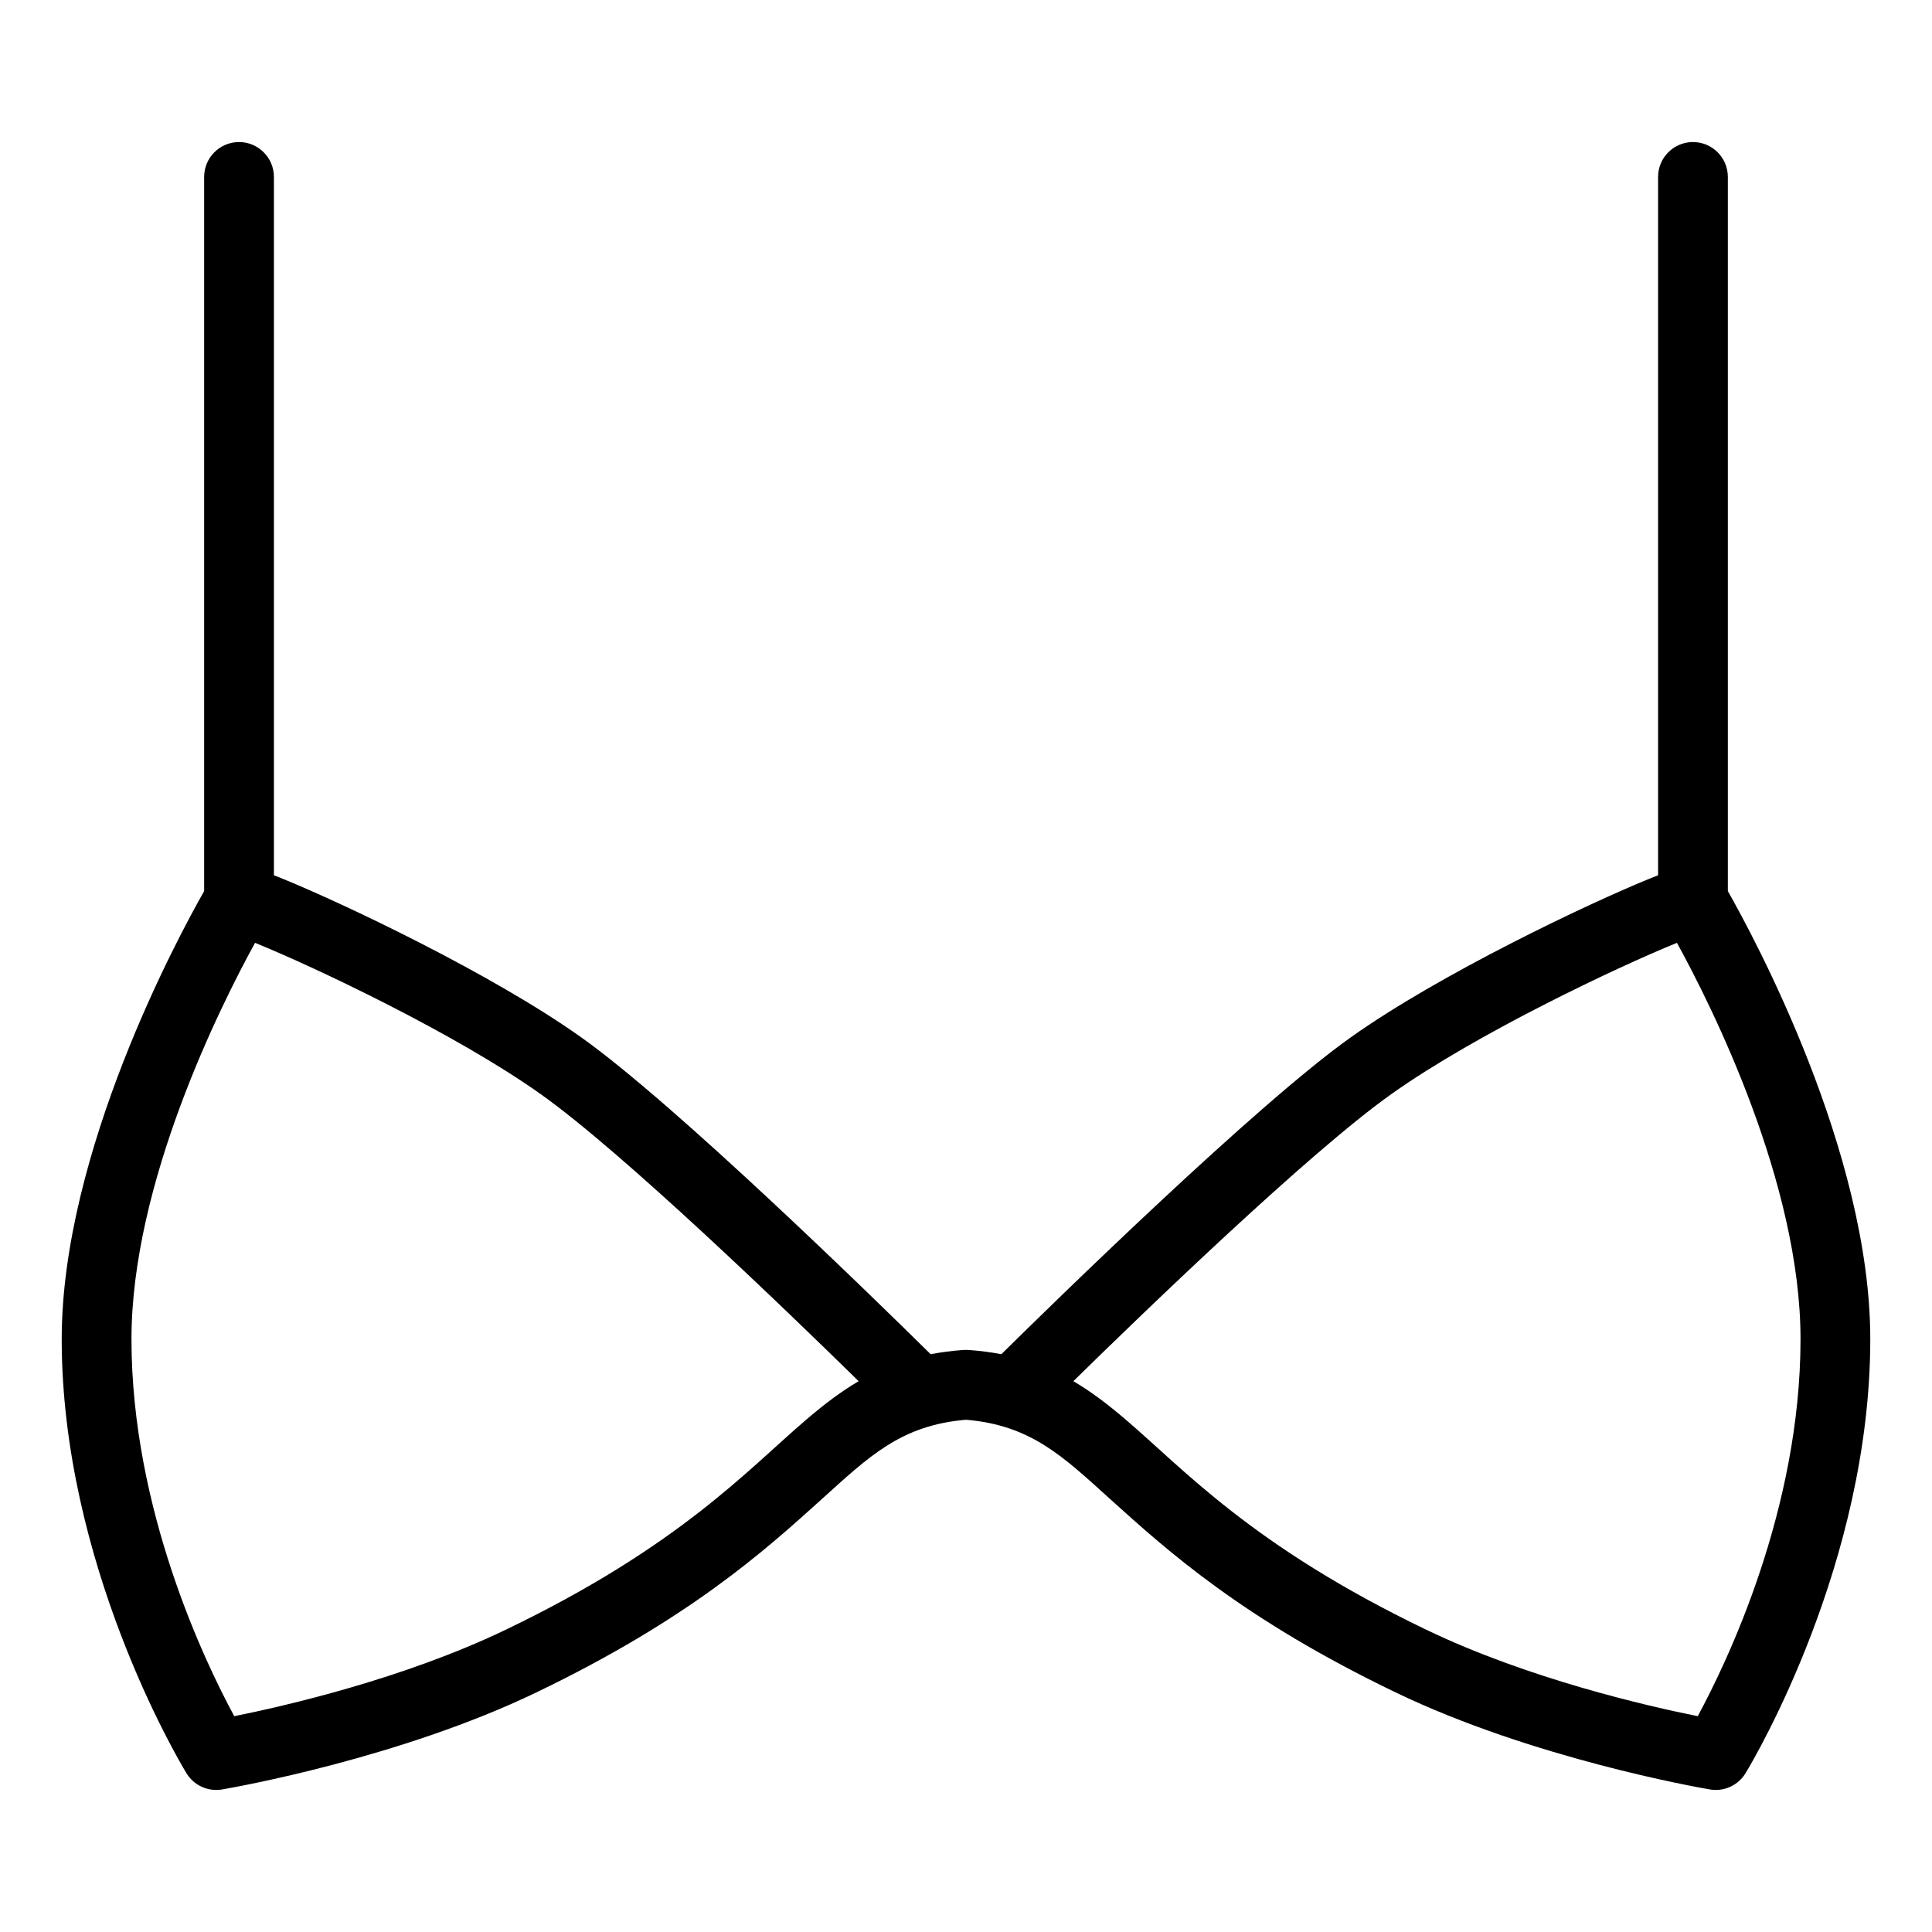 <?xml version="1.0" encoding="UTF-8" standalone="no"?><!DOCTYPE svg PUBLIC "-//W3C//DTD SVG 1.1//EN" "http://www.w3.org/Graphics/SVG/1.1/DTD/svg11.dtd"><svg width="100%" height="100%" viewBox="0 0 3125 3125" version="1.1" xmlns="http://www.w3.org/2000/svg" xmlns:xlink="http://www.w3.org/1999/xlink" xml:space="preserve" xmlns:serif="http://www.serif.com/" style="fill-rule:evenodd;clip-rule:evenodd;stroke-linejoin:round;stroke-miterlimit:2;"><path d="M2681.94,1415.76l-0,-1129.57c-0,-31.142 25.283,-56.425 56.425,-56.425c31.141,-0 56.425,25.283 56.425,56.425l-0,1155.18c41.699,73.364 230.383,422.046 230.383,724.68c0,361.229 -187.177,677.926 -201.142,701.05c-1.23,2.121 -2.592,4.147 -4.072,6.069c-5.878,7.671 -13.44,13.468 -21.836,17.187c-8.227,3.67 -17.408,5.407 -26.87,4.733c-2.183,-0.151 -4.365,-0.429 -6.537,-0.839c-20.188,-3.473 -286.636,-50.624 -506.972,-156.637c-246.75,-118.563 -368.975,-228.8 -460.913,-311.825c-77.871,-70.325 -128.987,-120.413 -234.333,-129.346c-105.346,8.933 -156.463,59.021 -234.333,129.346c-91.938,83.025 -214.163,193.262 -460.884,311.812c-220.363,106.026 -486.813,153.177 -507.001,156.65c-2.171,0.409 -4.354,0.688 -6.537,0.839c-9.463,0.673 -18.643,-1.064 -26.87,-4.733c-8.398,-3.722 -15.959,-9.518 -21.836,-17.187c-1.48,-1.923 -2.842,-3.948 -4.072,-6.069c-13.965,-23.124 -201.142,-339.821 -201.142,-701.05c-0,-302.634 188.684,-651.316 230.383,-724.68l0,-1155.18c0,-31.142 25.284,-56.425 56.425,-56.425c31.142,-0 56.425,25.283 56.425,56.425l0,1129.57c3.526,1.334 7.187,2.767 10.971,4.302c102.413,41.529 342.488,155.716 485.942,257.729c152.367,108.136 477.304,425.755 565.35,512.618c16.278,-3.111 33.538,-5.387 52.033,-6.789c1.421,-0.108 2.846,-0.163 4.267,-0.163l1.758,0l4.267,0.163c18.495,1.402 35.755,3.678 52.033,6.789c88.045,-86.863 412.977,-404.478 565.308,-512.589c143.496,-102.042 383.571,-216.229 485.984,-257.759c3.784,-1.534 7.445,-2.967 10.971,-4.301Zm30.516,109.26c-98.033,39.842 -325.841,147.892 -462.116,244.796c-131.982,93.668 -396.305,348.627 -514.209,464.246c28.945,16.966 56.106,37.759 84.375,61.887c95.092,81.167 205.467,205.1 486.138,339.967c165.552,79.654 358.812,123.825 439.446,140.012c47.133,-87.052 166.233,-334.293 166.233,-609.875c0,-252.016 -143.408,-538.166 -199.867,-641.033Zm-2299.92,-0c-56.459,102.866 -199.867,389.016 -199.867,641.033c0,275.582 119.1,522.823 166.233,609.875c80.635,-16.187 273.9,-60.361 439.471,-140.025c280.646,-134.854 391.021,-258.787 486.113,-339.954c28.269,-24.128 55.43,-44.921 84.375,-61.887c-117.907,-115.62 -382.237,-370.585 -514.25,-464.275c-136.234,-96.875 -364.042,-204.925 -462.075,-244.767Z"/></svg>